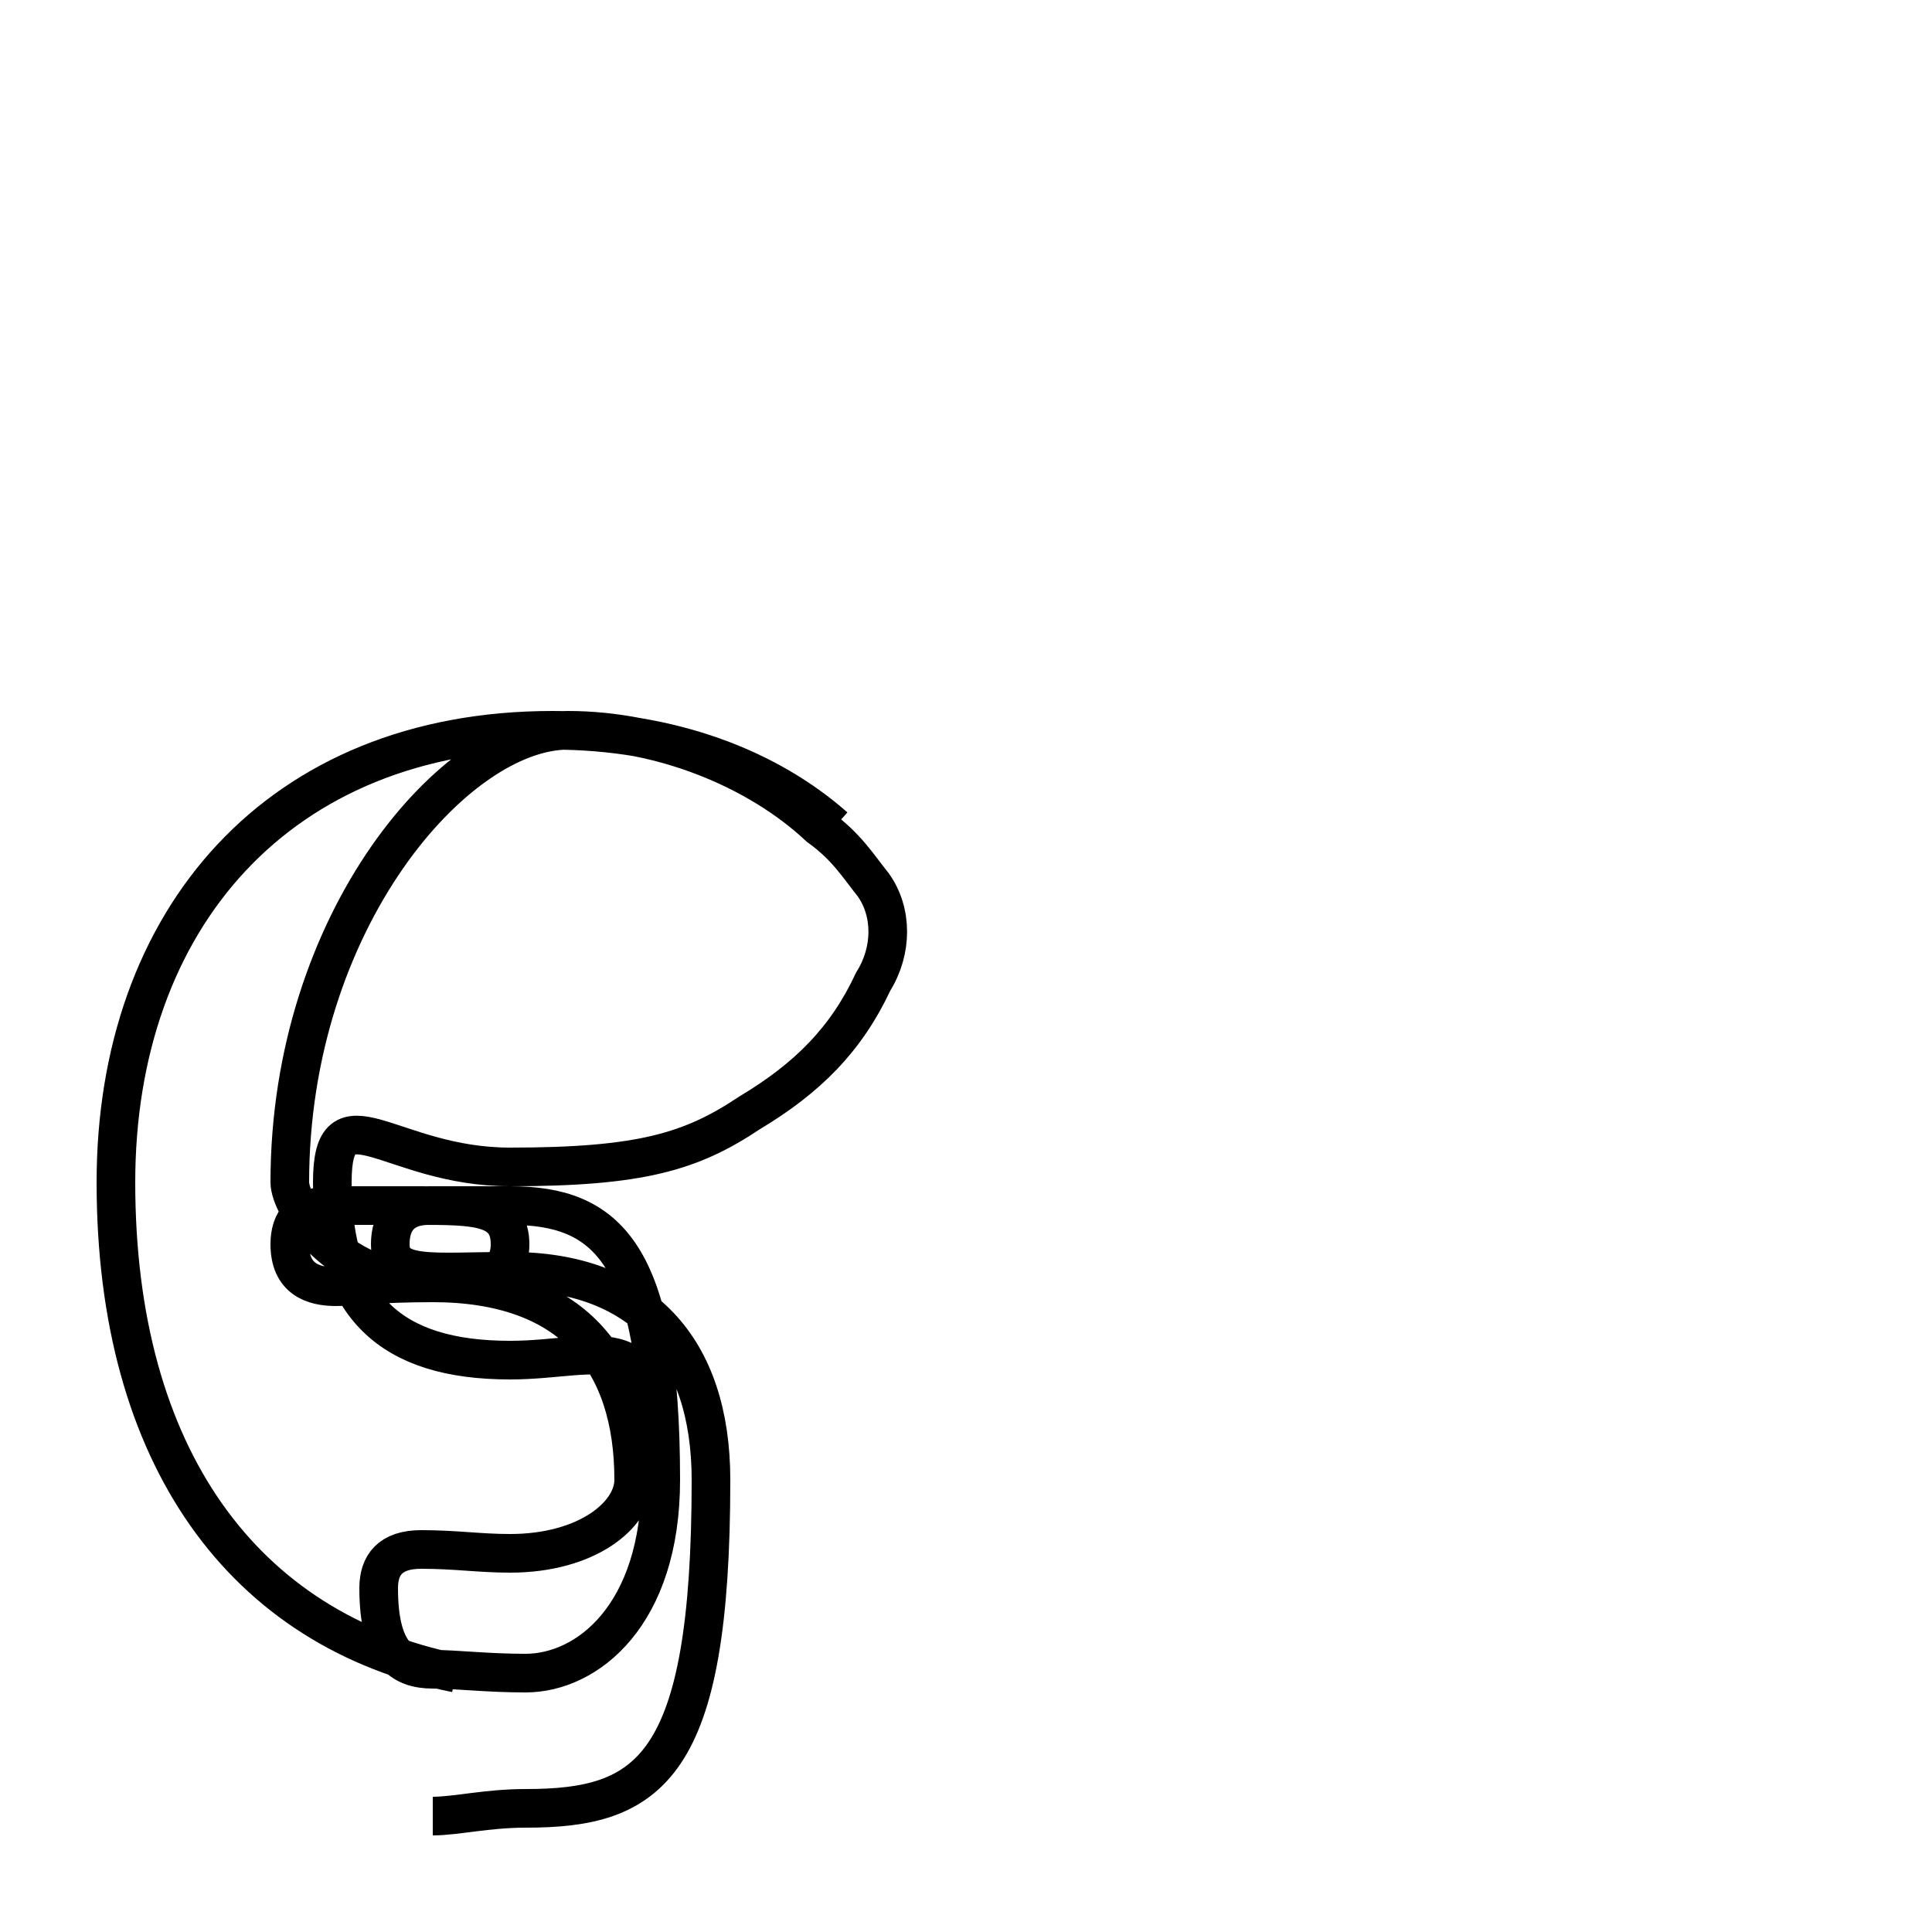 <?xml version='1.0' encoding='utf8'?>
<svg viewBox="0.0 -6.0 50.0 50.0" version="1.1" xmlns="http://www.w3.org/2000/svg">
<rect x="0.0" y="-6.0" width="50.0" height="50.0" fill="#808080" stroke="none"/>
<rect x="-1000" y="-1000" width="2000" height="2000" stroke="white" fill="white"/>
<g style="fill:white;stroke:#000000;  stroke-width:1">
<path d="M 11.8 -0.7 C 6.3 -1.8 3.0 -6.3 3.0 -13.4 C 3.0 -20.2 7.2 -25.1 14.3 -25.1 C 17.4 -25.1 19.9 -24.1 21.6 -22.6 M 11.2 3.0 C 11.8 3.0 12.6 2.8 13.6 2.8 C 16.8 2.8 18.4 1.8 18.4 -5.7 C 18.4 -9.1 16.6 -11.1 13.2 -11.1 C 11.2 -11.1 10.1 -10.9 10.1 -11.8 C 10.1 -12.4 10.4 -12.8 11.1 -12.8 C 11.8 -12.8 12.4 -12.8 13.2 -12.8 C 15.7 -12.8 17.1 -11.6 17.1 -5.7 C 17.1 -2.2 15.2 -0.7 13.6 -0.7 C 12.6 -0.7 11.8 -0.8 11.2 -0.8 C 10.4 -0.8 9.8 -1.2 9.8 -2.9 C 9.8 -3.5 10.1 -3.9 10.9 -3.9 C 11.8 -3.9 12.4 -3.8 13.2 -3.8 C 15.2 -3.8 16.4 -4.8 16.4 -5.7 C 16.4 -8.8 14.8 -10.8 11.2 -10.8 C 9.8 -10.8 9.1 -10.7 8.7 -10.7 C 8.1 -10.7 7.5 -10.9 7.5 -11.8 C 7.5 -12.4 7.8 -12.8 8.6 -12.8 C 9.2 -12.8 9.8 -12.8 10.8 -12.8 C 12.3 -12.8 13.2 -12.8 13.2 -11.8 C 13.2 -10.9 12.4 -10.8 11.2 -10.8 C 8.7 -10.8 7.5 -12.8 7.5 -13.4 C 7.5 -20.2 11.8 -25.1 14.7 -25.1 C 17.1 -25.1 19.6 -24.1 21.2 -22.6 C 21.9 -22.1 22.2 -21.6 22.6 -21.1 C 23.1 -20.4 23.1 -19.4 22.6 -18.6 C 21.9 -17.1 20.9 -16.1 19.4 -15.2 C 17.9 -14.2 16.6 -13.8 13.2 -13.8 C 10.1 -13.8 8.6 -15.9 8.6 -13.4 C 8.6 -10.2 10.1 -8.8 13.2 -8.8 C 15.6 -8.8 17.1 -9.9 17.1 -5.7 C 17.1 -2.2 15.2 -0.7 13.6 -0.7 C 12.6 -0.7 11.8 -0.8 11.2 -0.8 C 10.4 -0.8 9.8 -1.2 9.8 -2.9 C 9.8 -3.5 10.1 -3.9 10.9 -3.9 C 11.8 -3.9 12.4 -3.8 13.2 -3.8 C 15.2 -3.8 16.4 -4.8 16.4 -5.7 C 16.4 -8" transform="translate(0.0 38.0)" />
</g>
</svg>